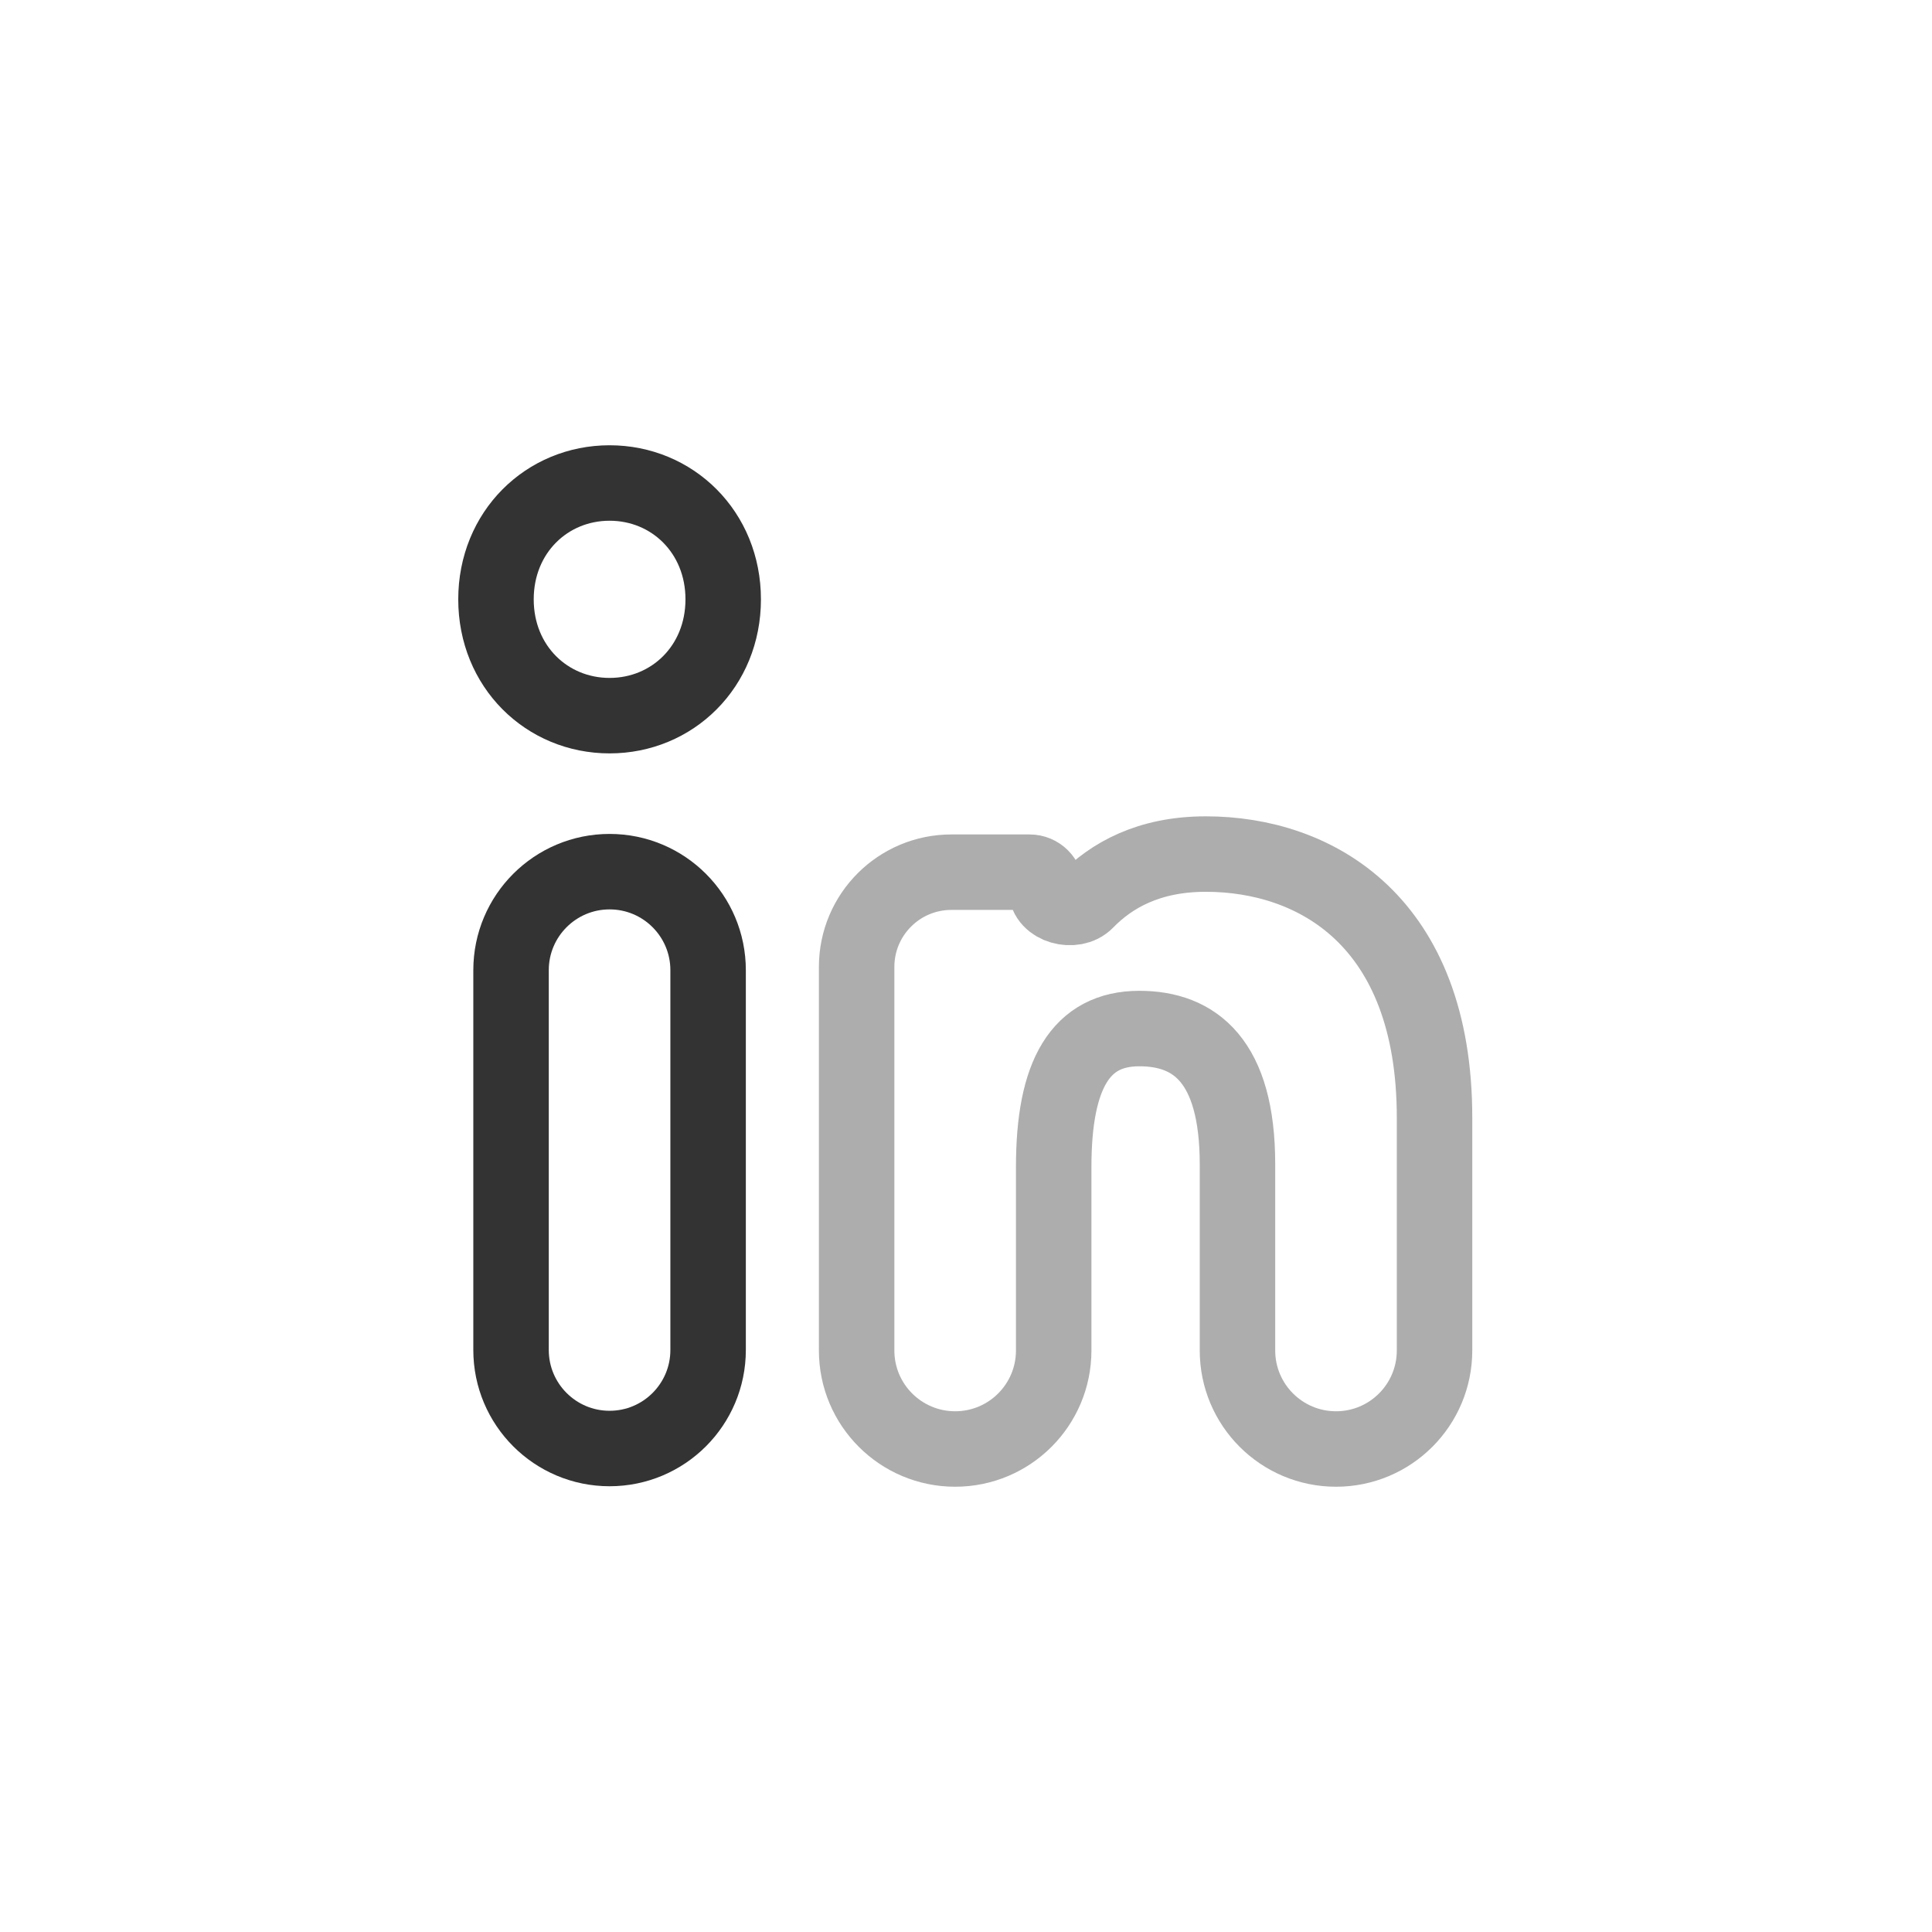 <svg width="64" height="64" viewBox="0 0 64 64" fill="none" xmlns="http://www.w3.org/2000/svg">
<path d="M16.43 19.854C16.43 22.08 18.115 23.707 20.193 23.707C22.272 23.707 23.957 22.08 23.957 19.854C23.957 17.629 22.272 16 20.193 16C18.115 16 16.43 17.629 16.43 19.854Z" stroke="#333333" stroke-width="2.5"/>
<path d="M16.929 44.72C16.929 46.522 18.391 47.984 20.193 47.984V47.984C21.996 47.984 23.457 46.522 23.457 44.72V32.139C23.457 30.336 21.996 28.875 20.193 28.875V28.875C18.391 28.875 16.929 30.336 16.929 32.139V44.72Z" stroke="#333333" stroke-width="2.5"/>
<path opacity="0.4" d="M40.993 44.736C40.993 46.539 42.455 48 44.258 48V48C46.06 48 47.521 46.539 47.521 44.736V37.026C47.521 30.514 43.585 28.292 39.943 28.292C38.05 28.292 36.814 29 35.982 29.853C35.575 30.271 34.655 30.024 34.655 29.44V29.44C34.655 29.137 34.409 28.892 34.106 28.892H31.516C29.782 28.892 28.377 30.297 28.377 32.031V44.736C28.377 46.539 29.838 48 31.641 48V48C33.444 48 34.905 46.539 34.905 44.736V38.654C34.905 35.571 35.804 34.072 37.741 34.072C39.573 34.072 40.993 35.132 40.993 38.568V44.736Z" stroke="#333333" stroke-width="2.5"/>
</svg>
